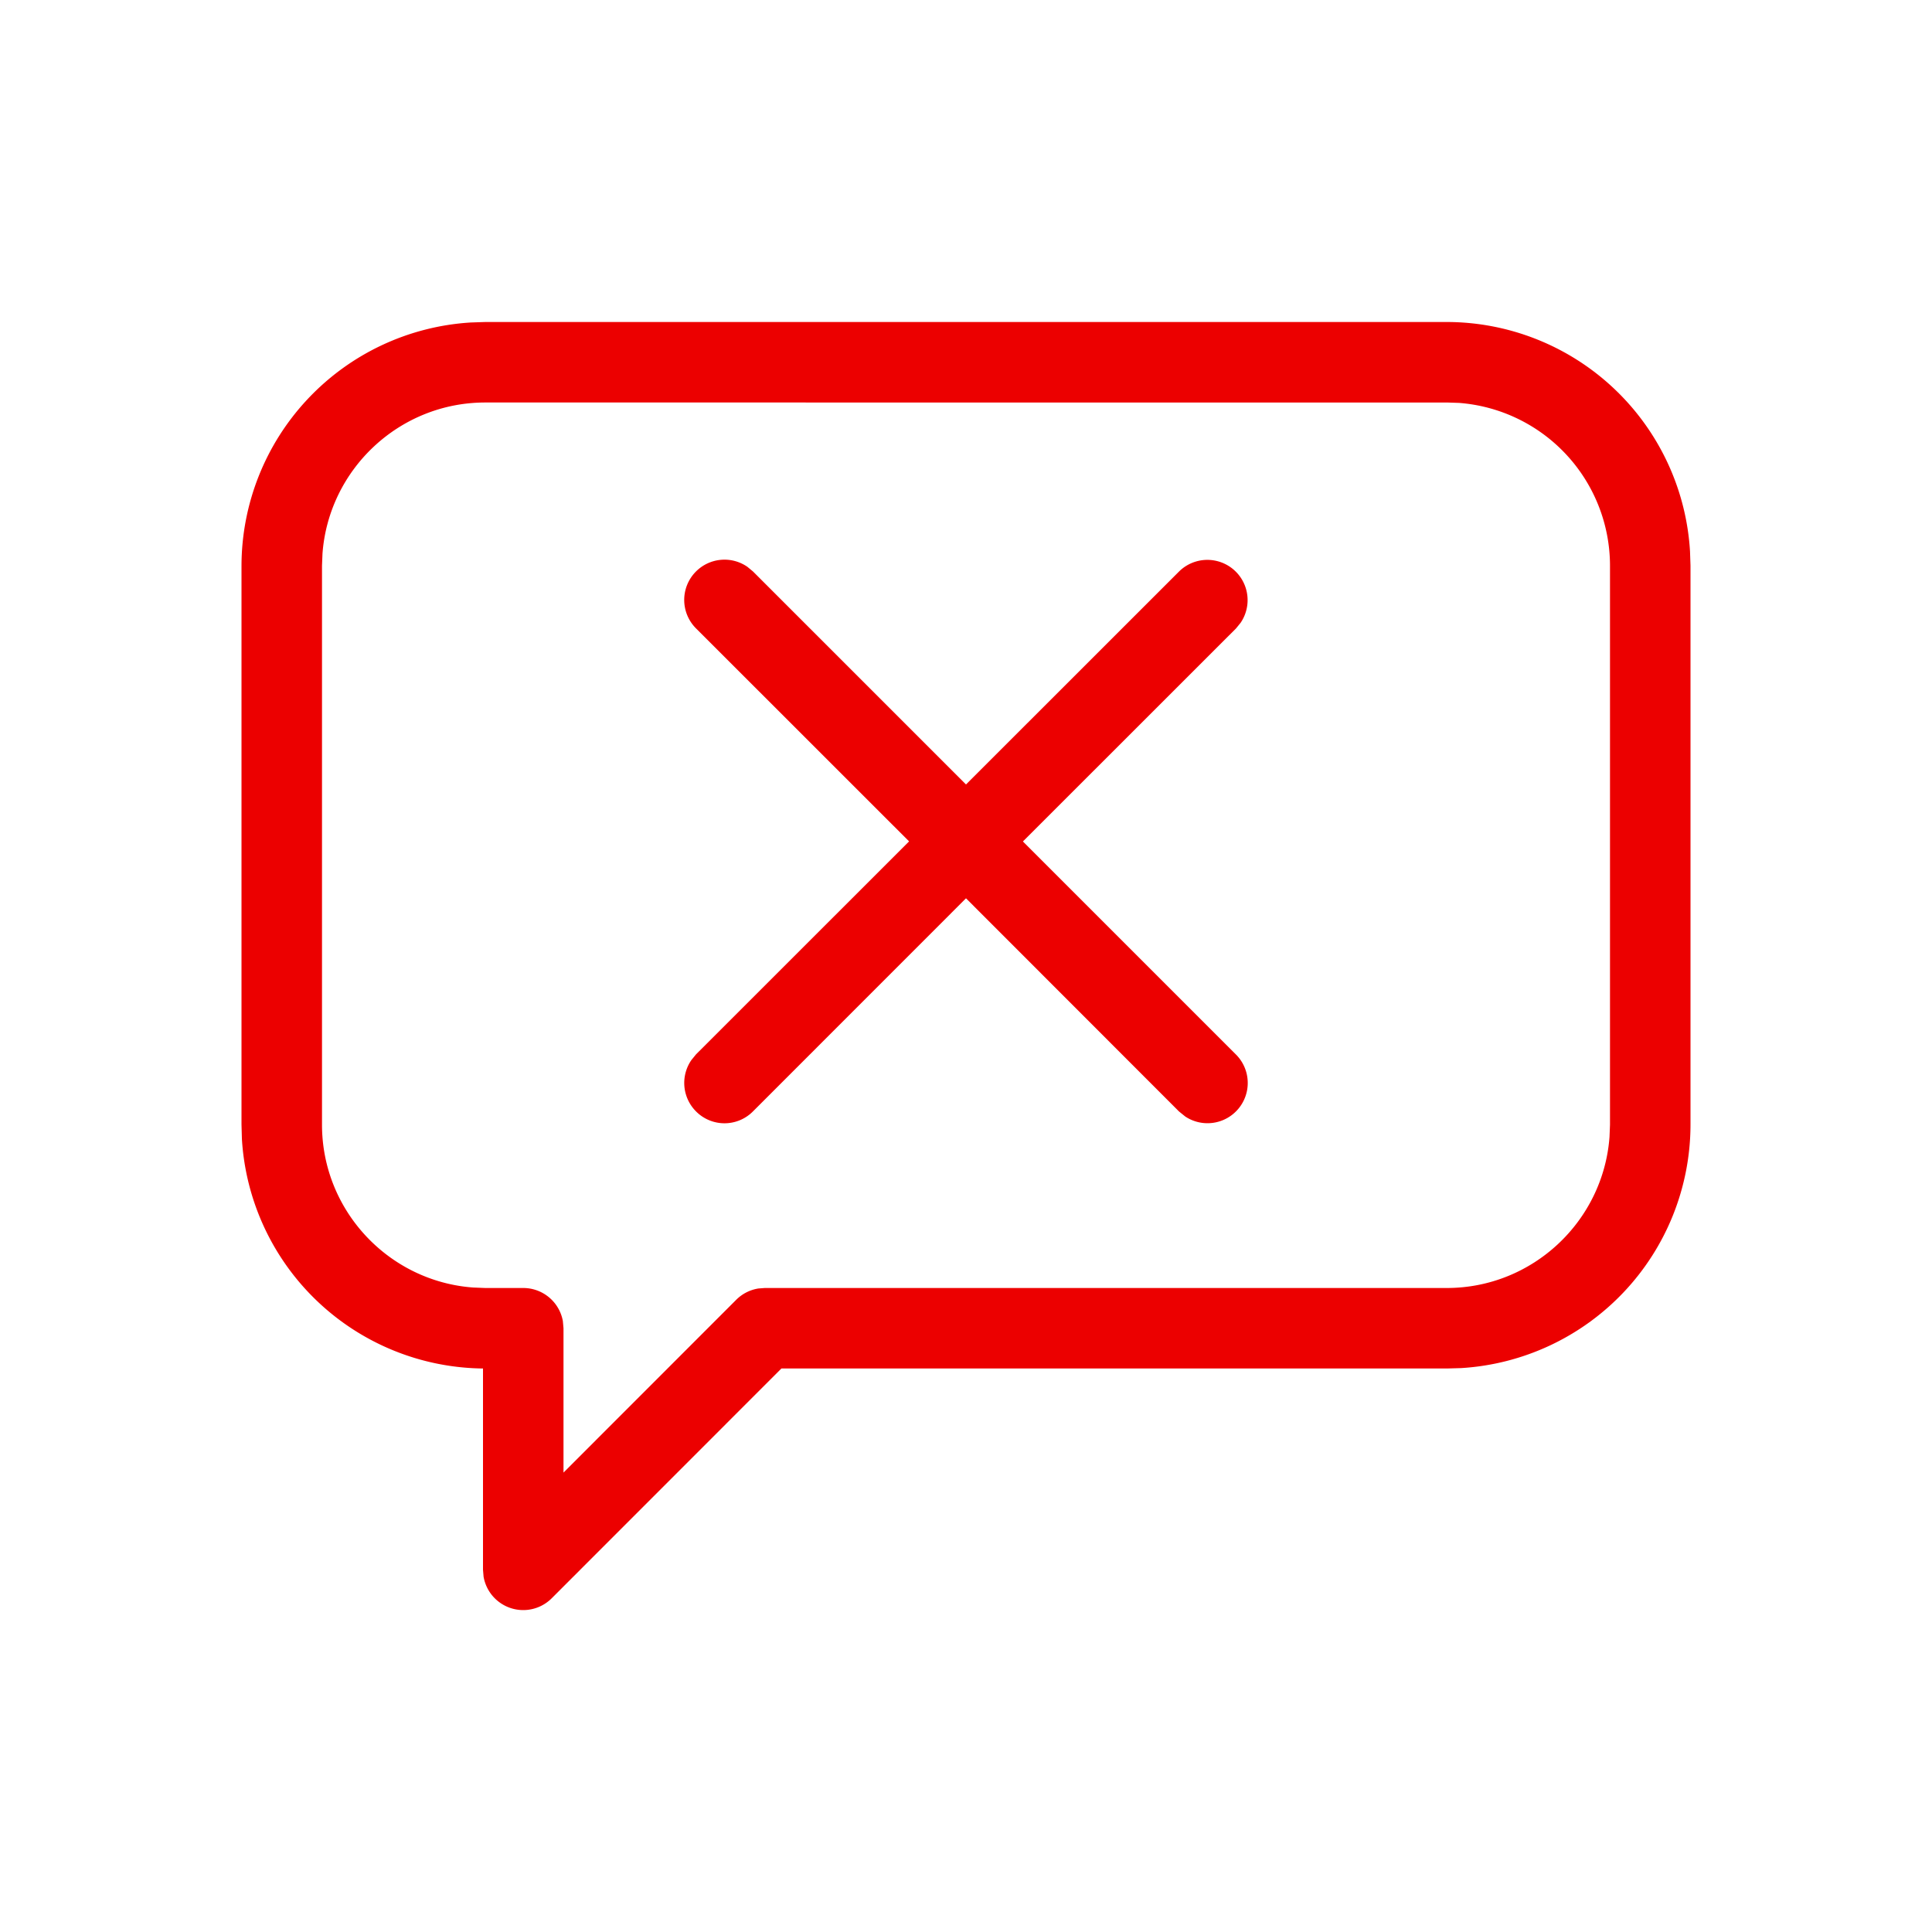 <svg xmlns="http://www.w3.org/2000/svg" viewBox="0 0 24 24"><path fill="#EC0000" fill-rule="nonzero" d="M17.974 4a3.03 3.03 0 0 1 3.02 2.849l.006.177v6.945a3.033 3.033 0 0 1-2.85 3.024l-.178.005H9.707l-2.853 2.854a.5.5 0 0 1-.847-.269L6 19.5V17a3.033 3.033 0 0 1-2.995-2.852L3 13.97V7.03a3.033 3.033 0 0 1 2.85-3.024L6.029 4h11.946zm0 1H6.028c-1.067 0-1.945.83-2.022 1.878L4 7.028v6.943c0 1.068.83 1.946 1.877 2.023l.151.006H6.5a.5.5 0 0 1 .492.41L7 16.5v1.793l2.146-2.147a.5.5 0 0 1 .275-.14L9.5 16h8.472c1.067 0 1.945-.83 2.022-1.878l.006-.15V7.025a2.03 2.03 0 0 0-1.875-2.02L17.974 5zM8.646 7.099a.5.5 0 0 1 .638-.058l.07.058L12 9.745 14.646 7.1a.5.5 0 0 1 .765.637l-.057.07-2.647 2.646 2.647 2.647a.5.5 0 0 1-.63.77l-.078-.063L12 11.159l-2.646 2.647a.498.498 0 0 1-.708 0 .5.5 0 0 1-.057-.638l.057-.07 2.647-2.646-2.647-2.646a.5.5 0 0 1 0-.707z"/></svg>